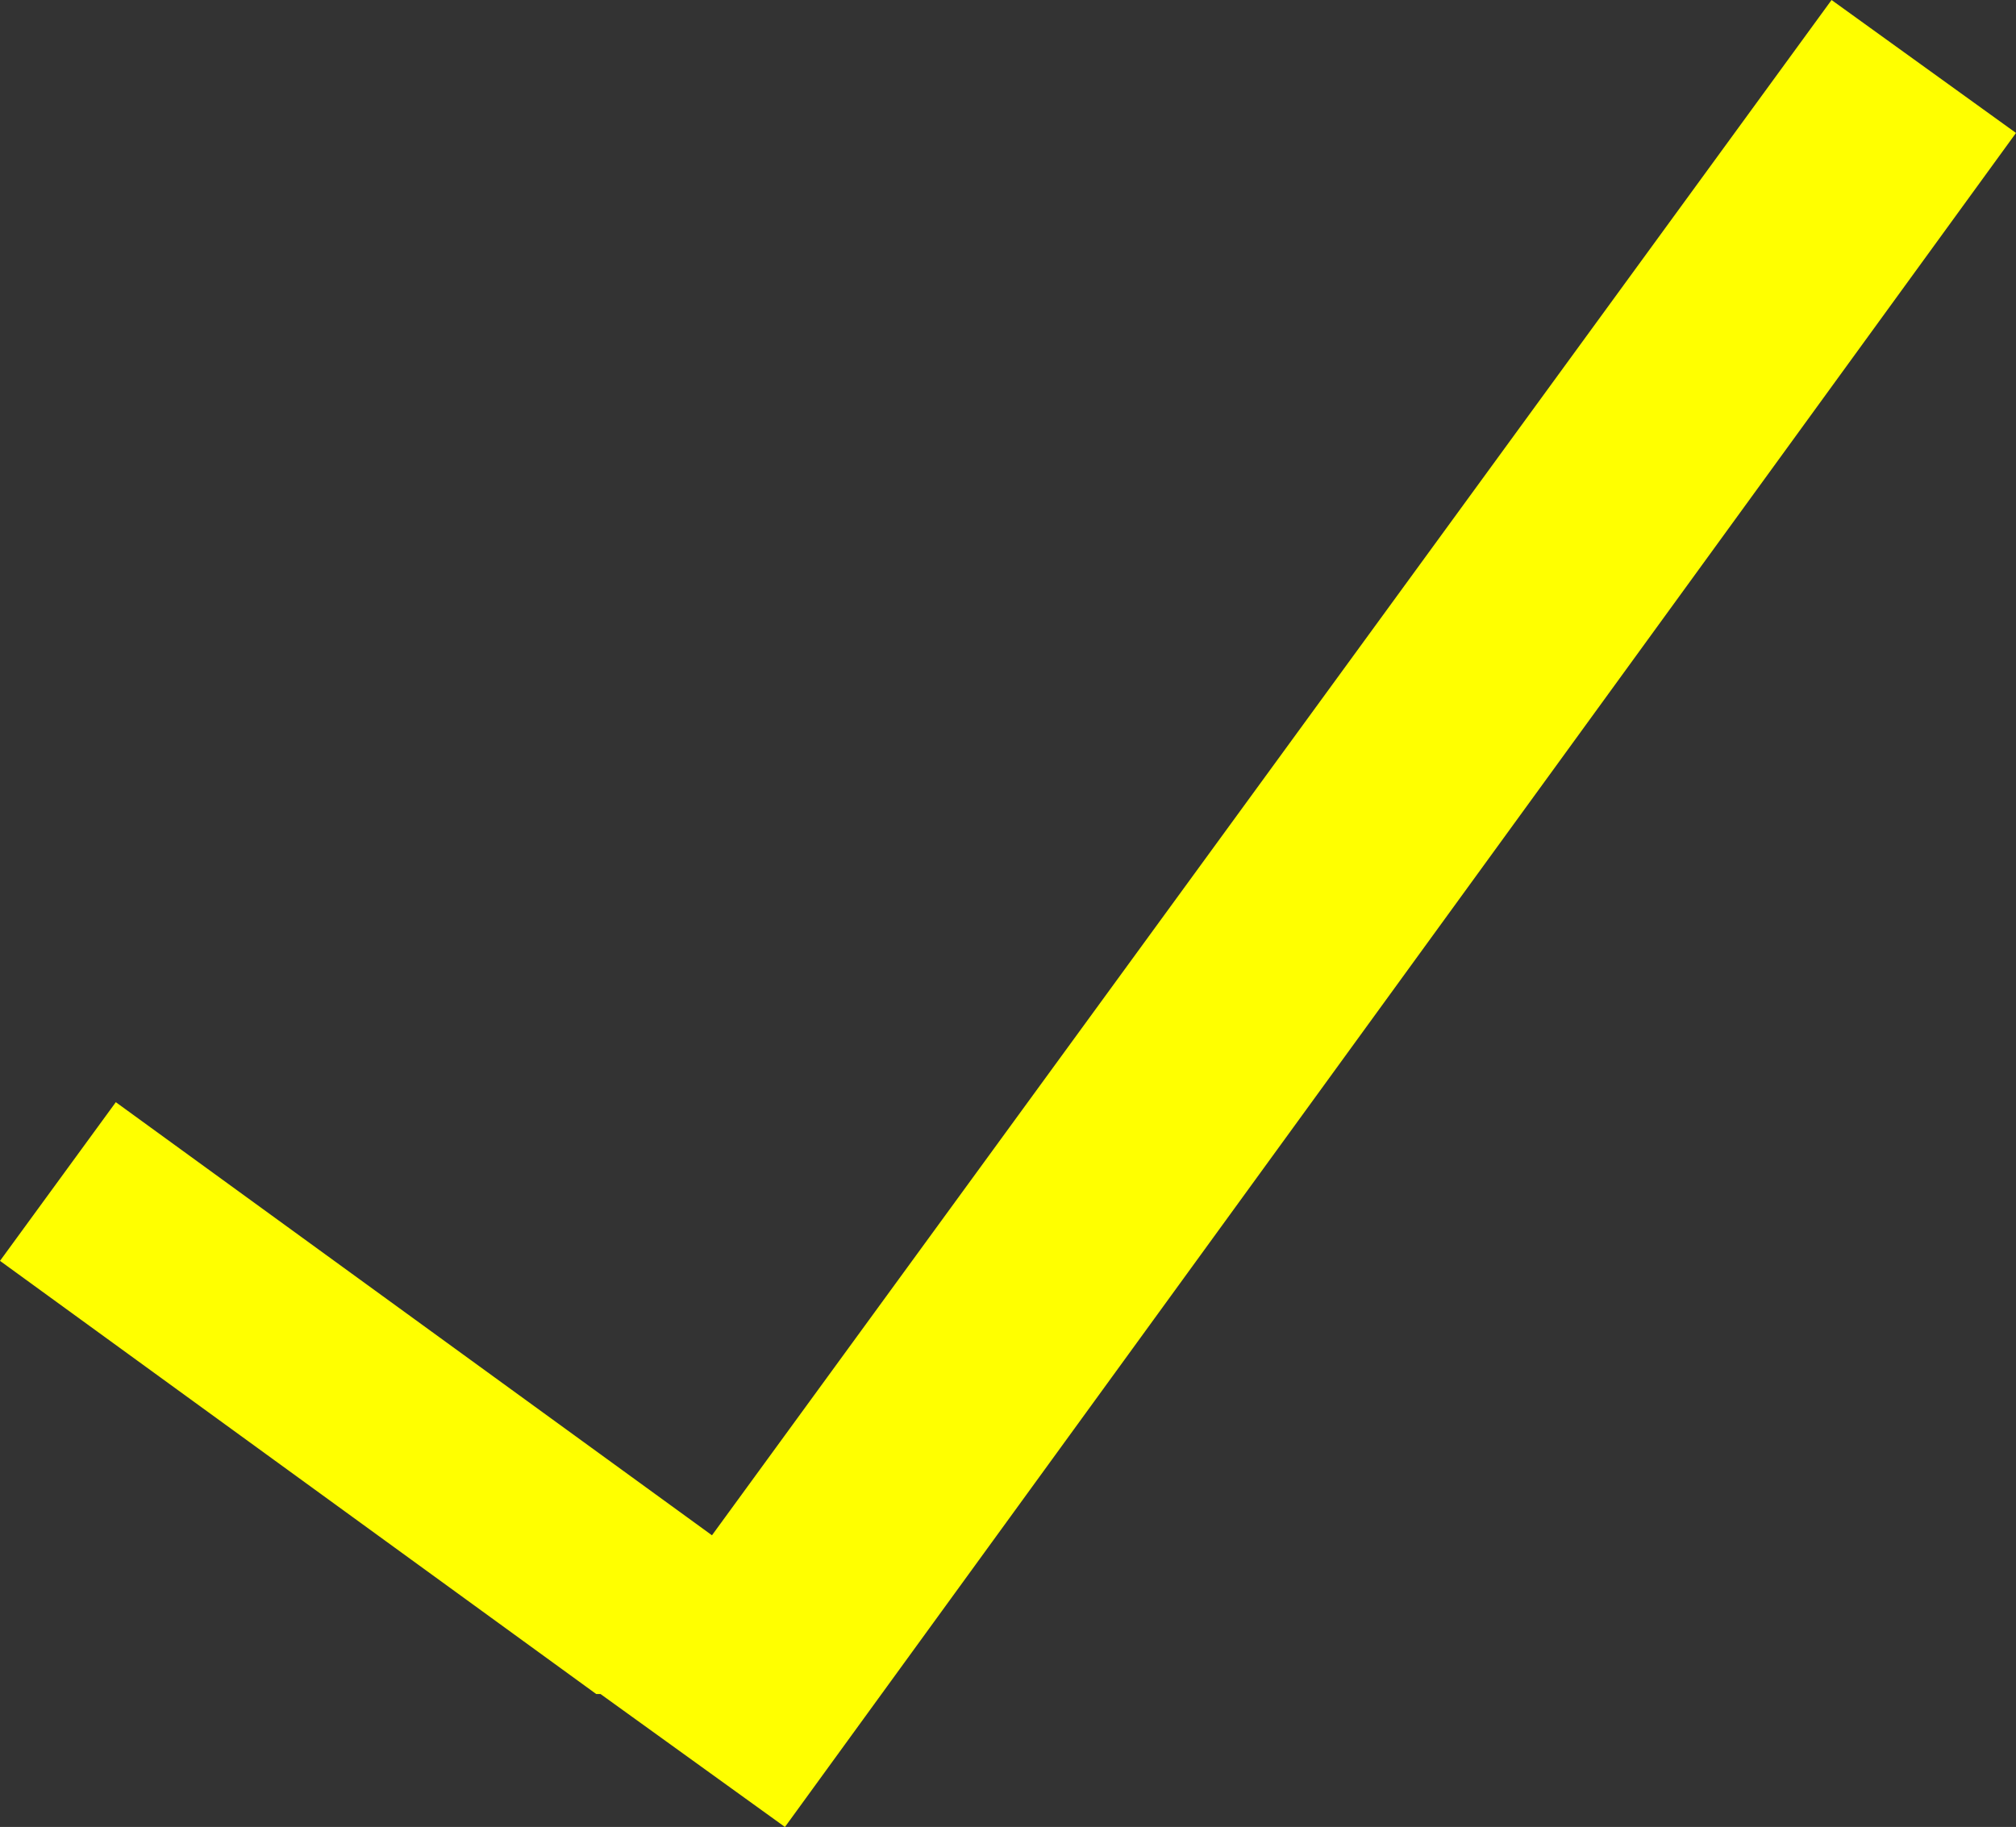 <?xml version="1.0" encoding="UTF-8"?>
<svg id="Layer_2" data-name="Layer 2" xmlns="http://www.w3.org/2000/svg" viewBox="0 0 4.7 4.26">
  <rect x="0" y="0" width="4.7" height="4.26" fill="#333333" stroke="none"/>
  <defs>
    <style>
      .cls-1 {
        fill: #ff0;
      }
    </style>
  </defs>
  <g id="Layer_1-2" data-name="Layer 1">
    <path class="cls-1" d="M0,2.94l.27-.37,1.39,1.01-.27,.37L0,2.94Zm1.39,1.01L4.27,0l.43,.31L1.83,4.26l-.43-.31Z"/>
  </g>
</svg>
